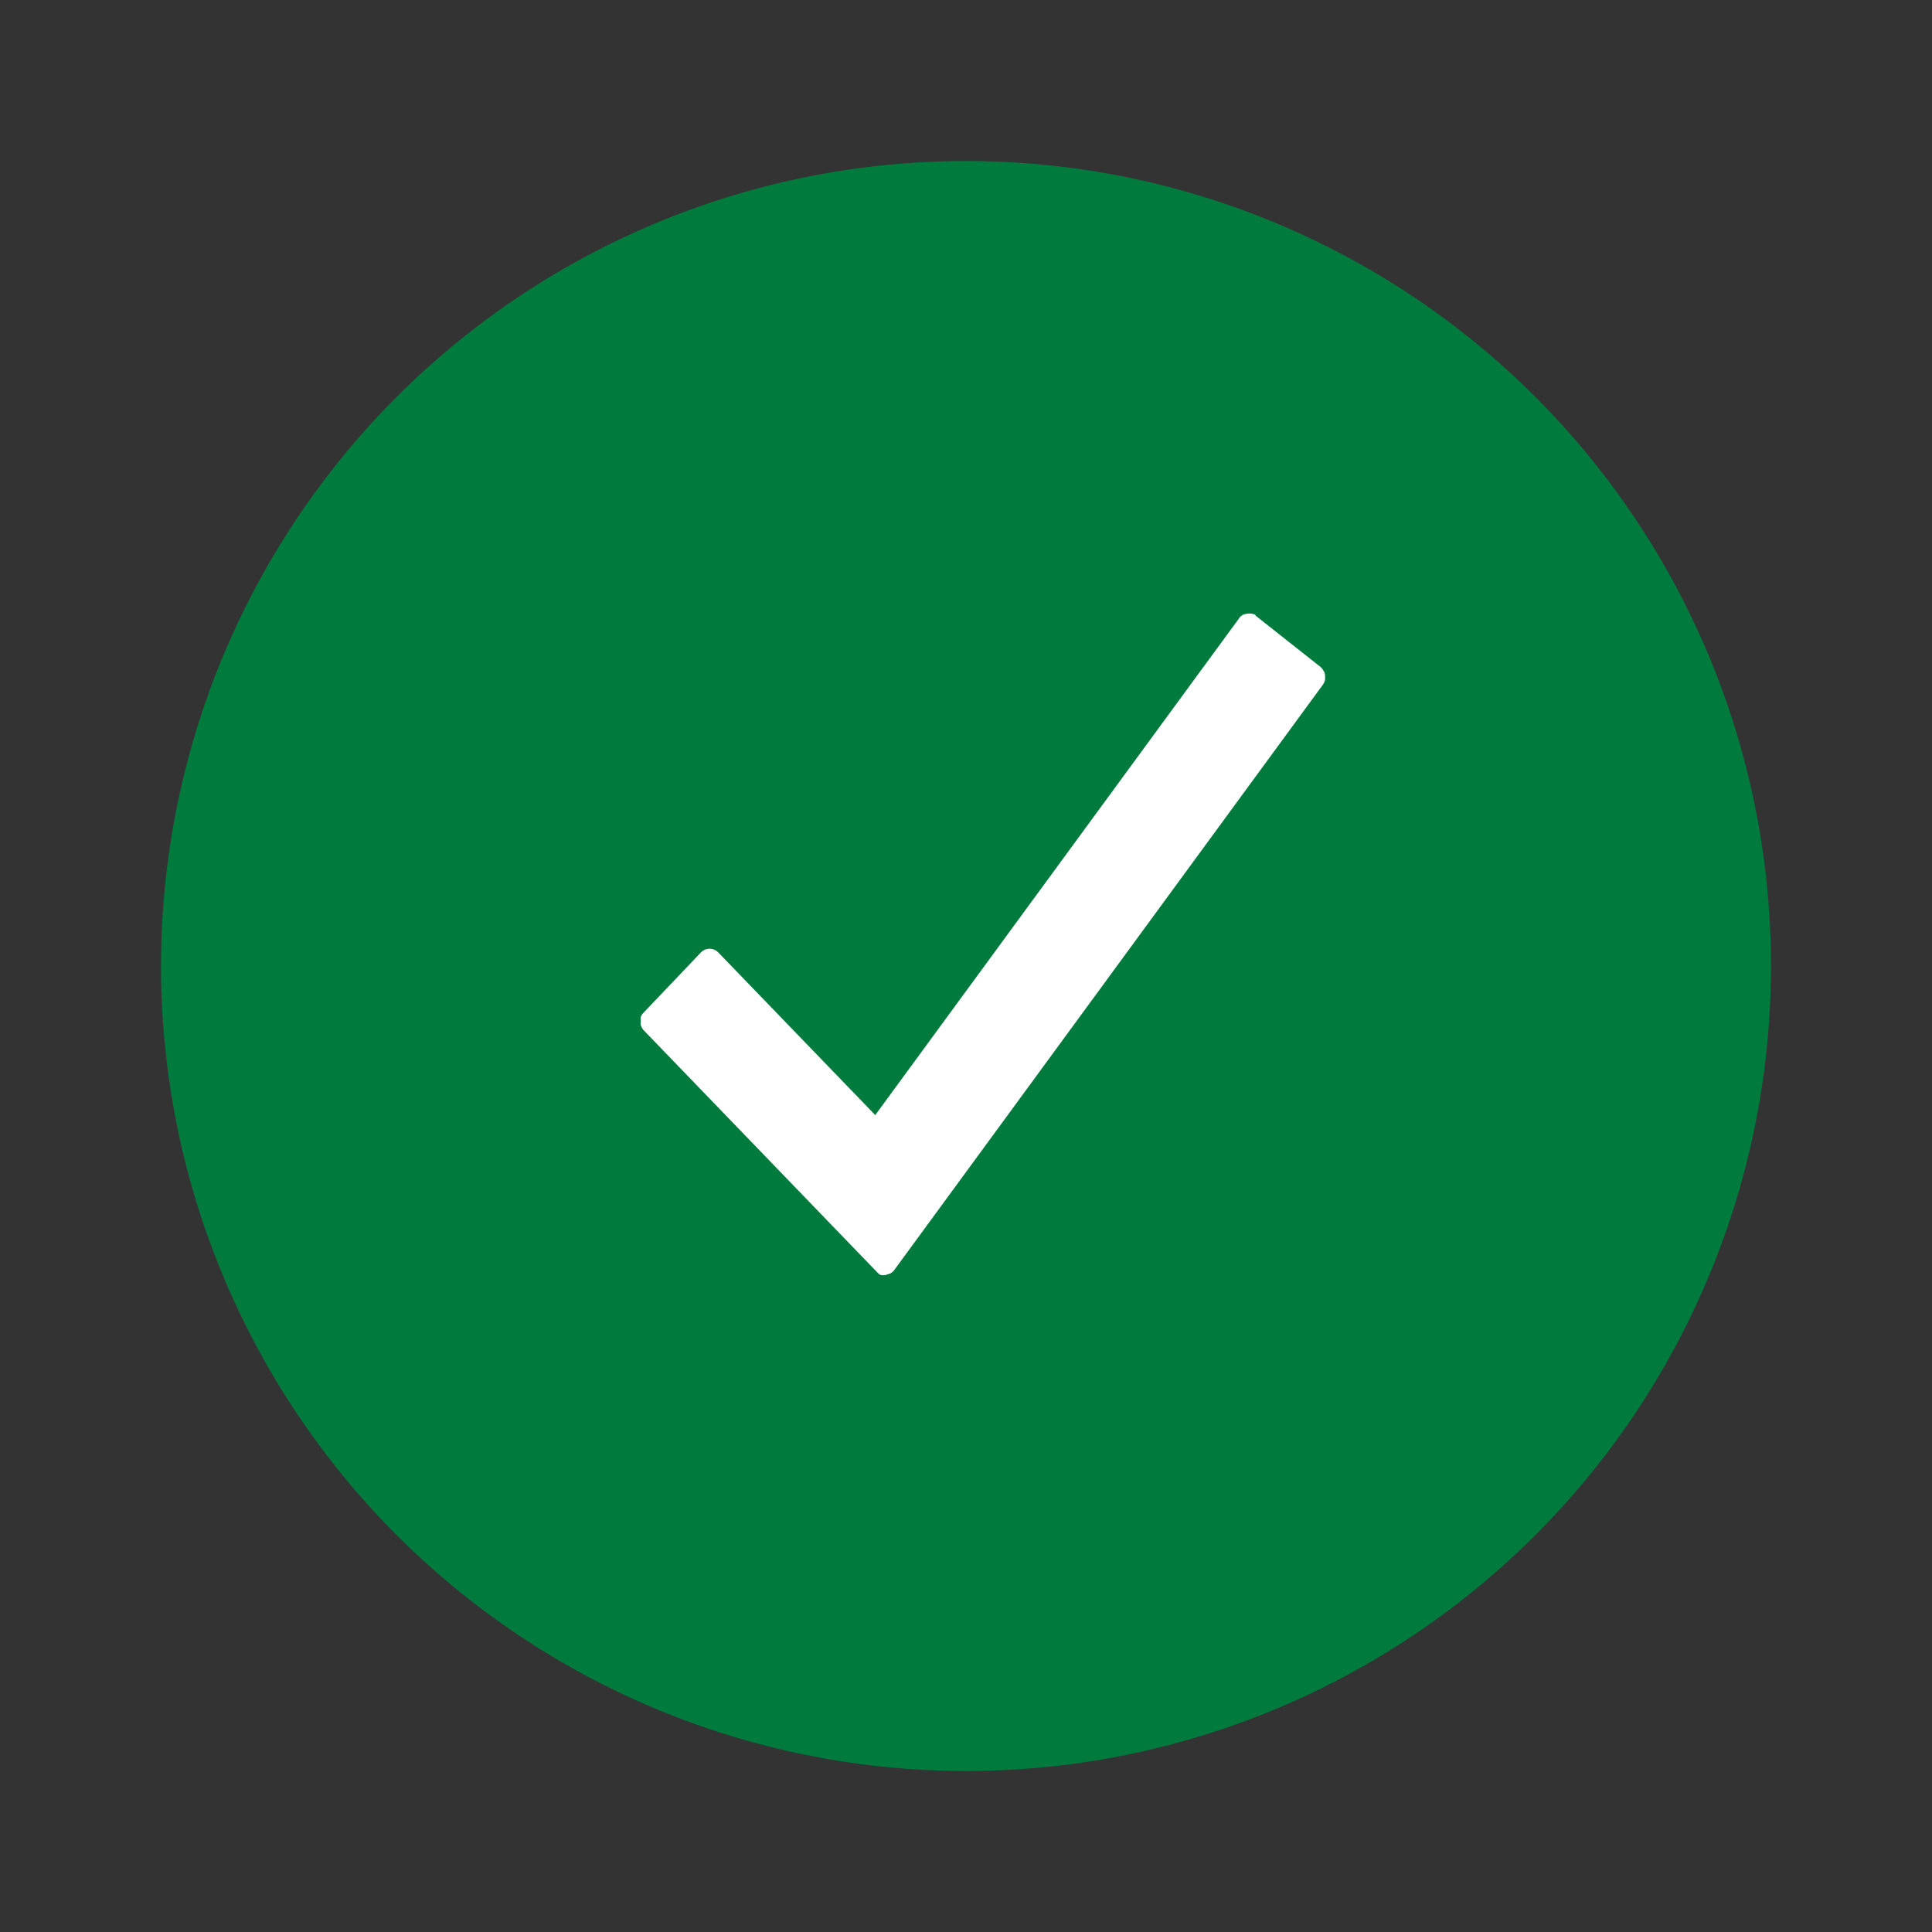 <svg xmlns="http://www.w3.org/2000/svg" width="36" height="36" viewBox="0 0 36 36">
    <rect x="0" y="0" width="36" height="36" fill="#333333" stroke="none"/>
    <g fill="none" fill-rule="evenodd" transform="translate(3 3)">
        <circle cx="15" cy="15" r="15" fill="#007A3D"/>
        <path fill="#FFF" fill-rule="nonzero" d="M20.394 8.47l1.22.964c.02.02.036.042.048.066a.14.14 0 0 1 .027.075.387.387 0 0 1 0 .101.29.29 0 0 1-.04.084l-7.987 10.907a.238.238 0 0 1-.07.061l-.093.031a.286.286 0 0 1-.088 0 .251.251 0 0 1-.062-.048l-4.363-4.522a.44.44 0 0 1-.044-.08.145.145 0 0 1 0-.074.203.203 0 0 1 0-.093.247.247 0 0 1 .044-.066l1.078-1.132a.225.225 0 0 1 .317 0l2.928 3.034 6.772-9.246a.185.185 0 0 1 .141-.093.264.264 0 0 1 .172.018v.013z"/>
    </g>
</svg>
